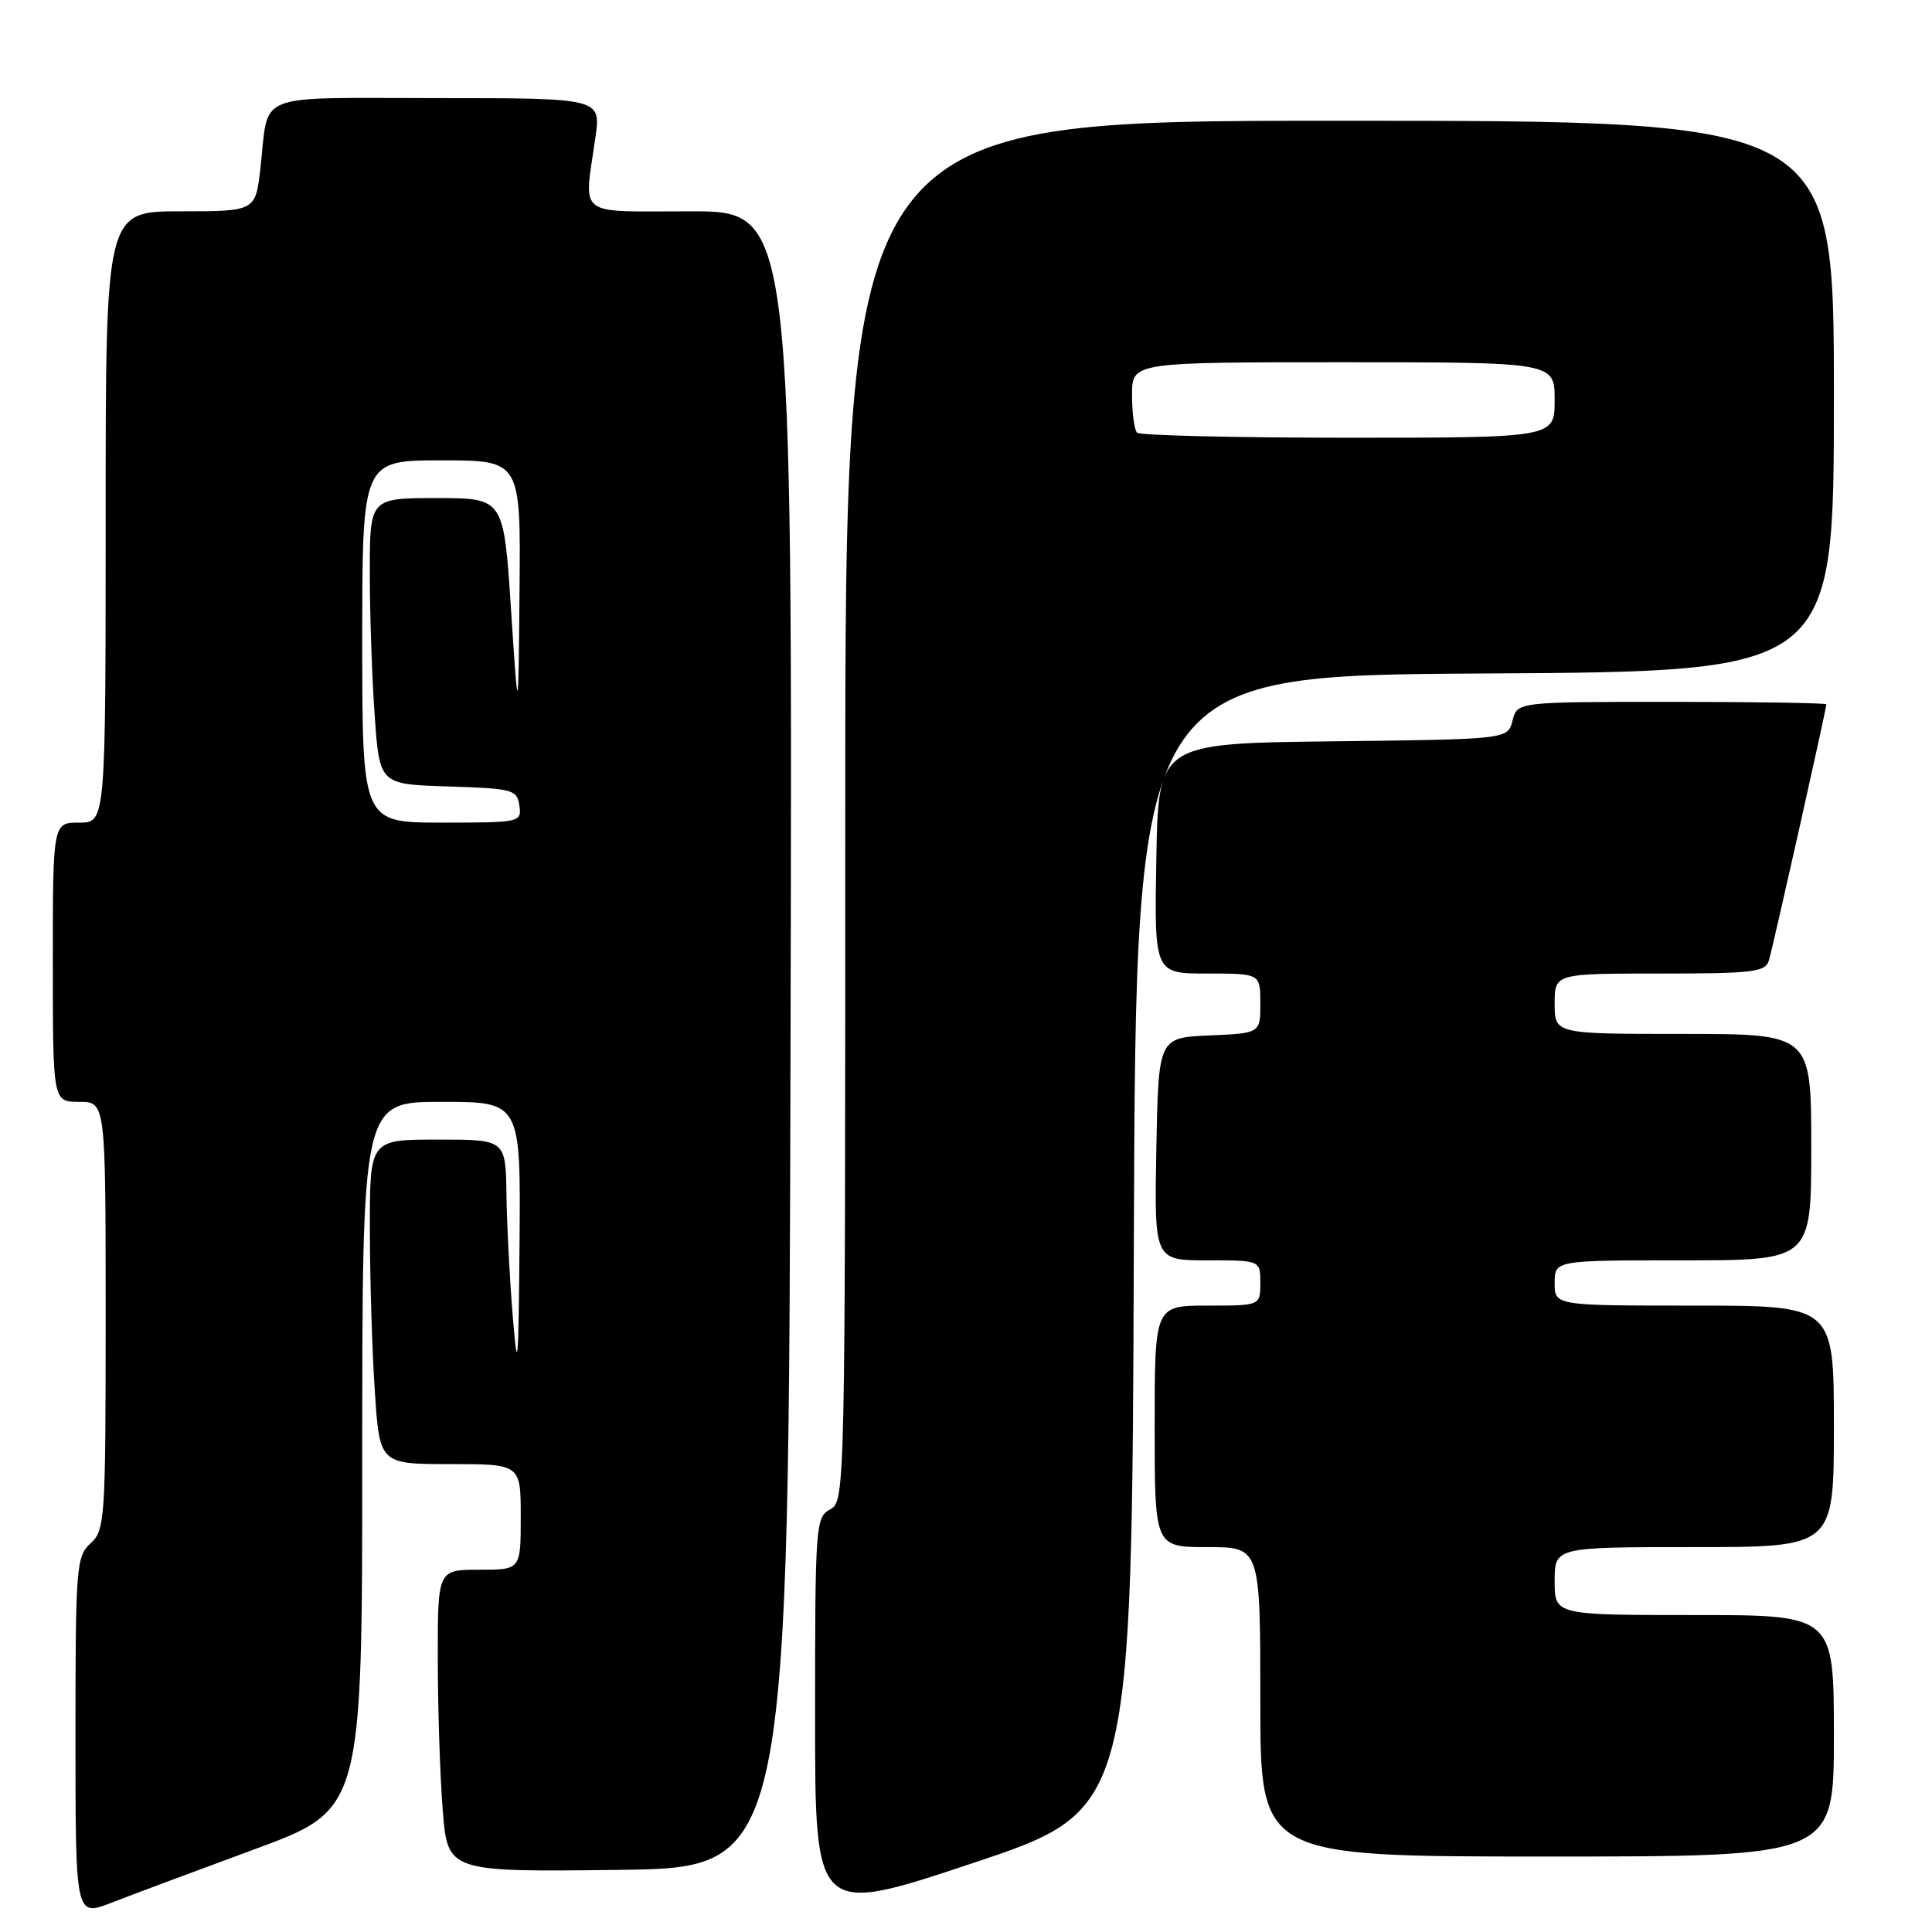 <?xml version="1.0" encoding="UTF-8" standalone="no"?>
<!DOCTYPE svg PUBLIC "-//W3C//DTD SVG 1.1//EN" "http://www.w3.org/Graphics/SVG/1.1/DTD/svg11.dtd" >
<svg xmlns="http://www.w3.org/2000/svg" xmlns:xlink="http://www.w3.org/1999/xlink" version="1.1" viewBox="0 0 256 256">
 <g >
 <path fill="currentColor"
d=" M 33.75 245.03 C 48.00 239.78 48.00 239.78 48.00 192.89 C 48.00 146.00 48.00 146.00 58.50 146.00 C 69.00 146.00 69.00 146.00 68.84 164.75 C 68.70 181.01 68.59 182.30 67.95 174.50 C 67.54 169.55 67.16 162.24 67.11 158.25 C 67.00 151.00 67.00 151.00 58.00 151.00 C 49.00 151.00 49.00 151.00 49.01 162.75 C 49.01 169.21 49.30 178.89 49.66 184.25 C 50.30 194.00 50.30 194.00 59.65 194.00 C 69.00 194.00 69.00 194.00 69.00 201.00 C 69.00 208.00 69.00 208.00 63.50 208.00 C 58.00 208.00 58.00 208.00 58.01 219.75 C 58.01 226.21 58.30 235.22 58.66 239.77 C 59.30 248.04 59.30 248.04 81.90 247.77 C 104.50 247.50 104.50 247.50 104.75 137.75 C 105.01 28.00 105.01 28.00 91.50 28.00 C 76.13 28.00 77.37 28.95 78.89 18.25 C 79.64 13.00 79.64 13.00 57.89 13.00 C 33.27 13.00 35.67 12.05 34.51 22.25 C 33.86 28.00 33.86 28.00 23.93 28.00 C 14.00 28.00 14.00 28.00 14.00 68.50 C 14.00 109.00 14.00 109.00 10.50 109.00 C 7.00 109.00 7.00 109.00 7.00 127.50 C 7.00 146.00 7.00 146.00 10.50 146.00 C 14.00 146.00 14.00 146.00 14.00 174.35 C 14.00 201.42 13.91 202.77 12.00 204.50 C 10.11 206.21 10.00 207.58 10.00 230.14 C 10.00 253.97 10.00 253.97 14.75 252.13 C 17.36 251.11 25.91 247.92 33.75 245.03 Z  M 150.24 164.67 C 150.50 89.50 150.50 89.50 196.75 89.24 C 243.00 88.98 243.00 88.98 243.00 52.49 C 243.00 16.00 243.00 16.00 177.50 16.00 C 112.00 16.00 112.00 16.00 112.00 107.46 C 112.00 197.91 111.98 198.94 110.00 200.00 C 108.08 201.03 108.00 202.09 108.00 227.46 C 108.00 253.84 108.00 253.84 128.99 246.84 C 149.99 239.83 149.99 239.83 150.24 164.67 Z  M 243.00 230.00 C 243.00 214.00 243.00 214.00 224.50 214.00 C 206.00 214.00 206.00 214.00 206.00 209.50 C 206.00 205.00 206.00 205.00 224.50 205.00 C 243.00 205.00 243.00 205.00 243.00 189.00 C 243.00 173.00 243.00 173.00 224.50 173.00 C 206.00 173.00 206.00 173.00 206.00 170.00 C 206.00 167.00 206.00 167.00 223.00 167.00 C 240.00 167.00 240.00 167.00 240.00 152.00 C 240.00 137.00 240.00 137.00 223.00 137.00 C 206.00 137.00 206.00 137.00 206.00 133.00 C 206.00 129.00 206.00 129.00 219.93 129.00 C 232.33 129.00 233.92 128.81 234.39 127.25 C 234.93 125.47 242.00 93.95 242.00 93.33 C 242.00 93.15 232.78 93.00 221.52 93.00 C 201.04 93.00 201.04 93.00 200.42 95.48 C 199.79 97.96 199.79 97.96 176.65 98.23 C 153.50 98.50 153.50 98.50 153.22 113.75 C 152.95 129.00 152.95 129.00 159.97 129.00 C 167.00 129.00 167.00 129.00 167.00 132.95 C 167.00 136.91 167.00 136.91 160.25 137.20 C 153.50 137.50 153.50 137.50 153.22 152.25 C 152.95 167.00 152.95 167.00 159.97 167.00 C 167.00 167.00 167.00 167.00 167.00 170.00 C 167.00 173.00 167.00 173.00 160.00 173.00 C 153.00 173.00 153.00 173.00 153.00 189.00 C 153.00 205.00 153.00 205.00 160.00 205.00 C 167.00 205.00 167.00 205.00 167.00 225.50 C 167.00 246.00 167.00 246.00 205.00 246.00 C 243.00 246.00 243.00 246.00 243.00 230.00 Z  M 48.00 85.00 C 48.00 61.00 48.00 61.00 58.50 61.00 C 69.00 61.00 69.00 61.00 68.84 78.25 C 68.68 95.50 68.68 95.50 67.71 80.75 C 66.75 66.00 66.75 66.00 57.88 66.00 C 49.00 66.00 49.00 66.00 49.00 75.85 C 49.00 81.26 49.29 89.80 49.65 94.81 C 50.29 103.93 50.29 103.93 59.40 104.21 C 67.98 104.48 68.52 104.63 68.82 106.75 C 69.13 108.96 68.96 109.00 58.57 109.00 C 48.00 109.00 48.00 109.00 48.00 85.00 Z  M 150.67 57.33 C 150.30 56.97 150.00 54.72 150.00 52.33 C 150.00 48.00 150.00 48.00 178.00 48.00 C 206.00 48.00 206.00 48.00 206.00 53.00 C 206.00 58.00 206.00 58.00 178.67 58.00 C 163.63 58.00 151.03 57.70 150.67 57.33 Z "/>
</g>
</svg>
